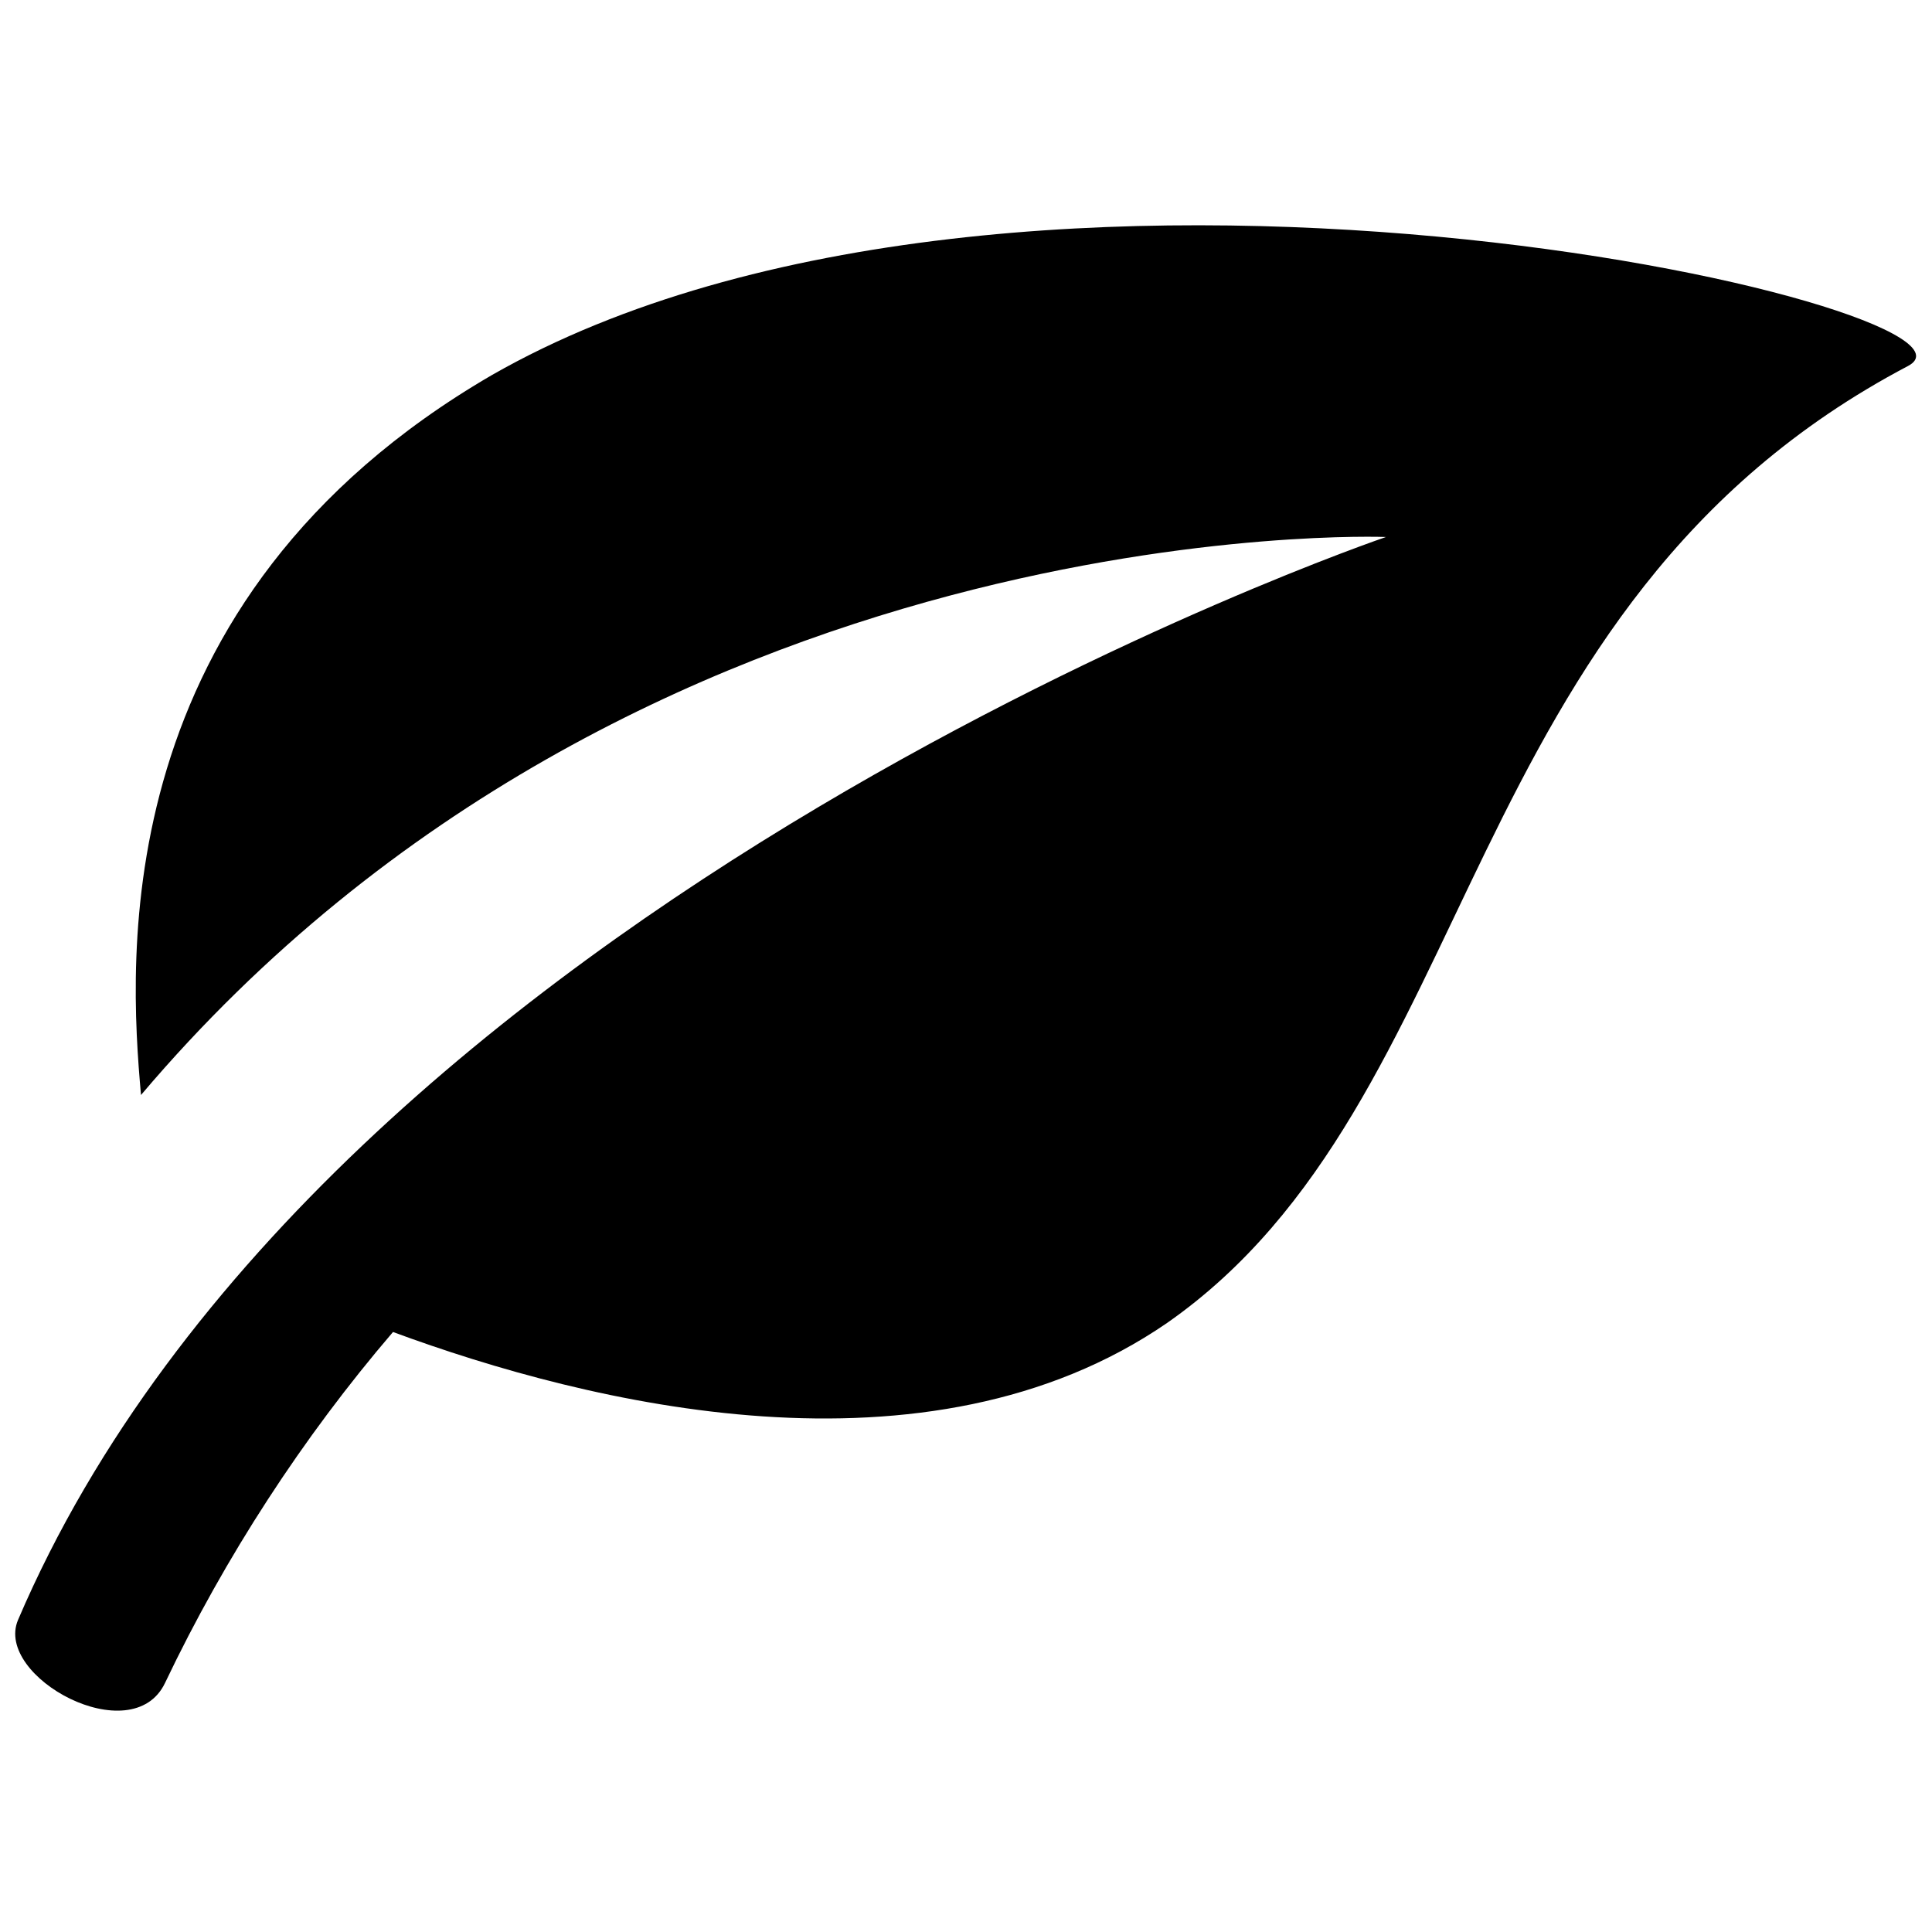 <?xml version="1.0" encoding="utf-8"?>
<!-- Generator: Adobe Illustrator 19.2.1, SVG Export Plug-In . SVG Version: 6.00 Build 0)  -->
<svg version="1.1" id="icons" xmlns="http://www.w3.org/2000/svg" xmlns:xlink="http://www.w3.org/1999/xlink" x="0px" y="0px"
	 viewBox="0 0 64.4 64.4" style="enable-background:new 0 0 64.4 64.4;" xml:space="preserve">

<path class="st0" d="M16.4,12.5C3.5,20,4.3,32,4.7,36.5c16.6-19.6,41.5-18.6,41.5-18.6S10.9,29.9,0.6,54c-0.8,1.9,3.8,4.4,4.9,2.1
	c2-4.2,4.6-8.2,7.6-11.7c6.5,2.4,17.8,5.2,25.8-0.3c10.6-7.4,9.5-23.9,24.7-31.9C67.2,10.3,33.9,2.5,16.4,12.5z"/>
</svg>
